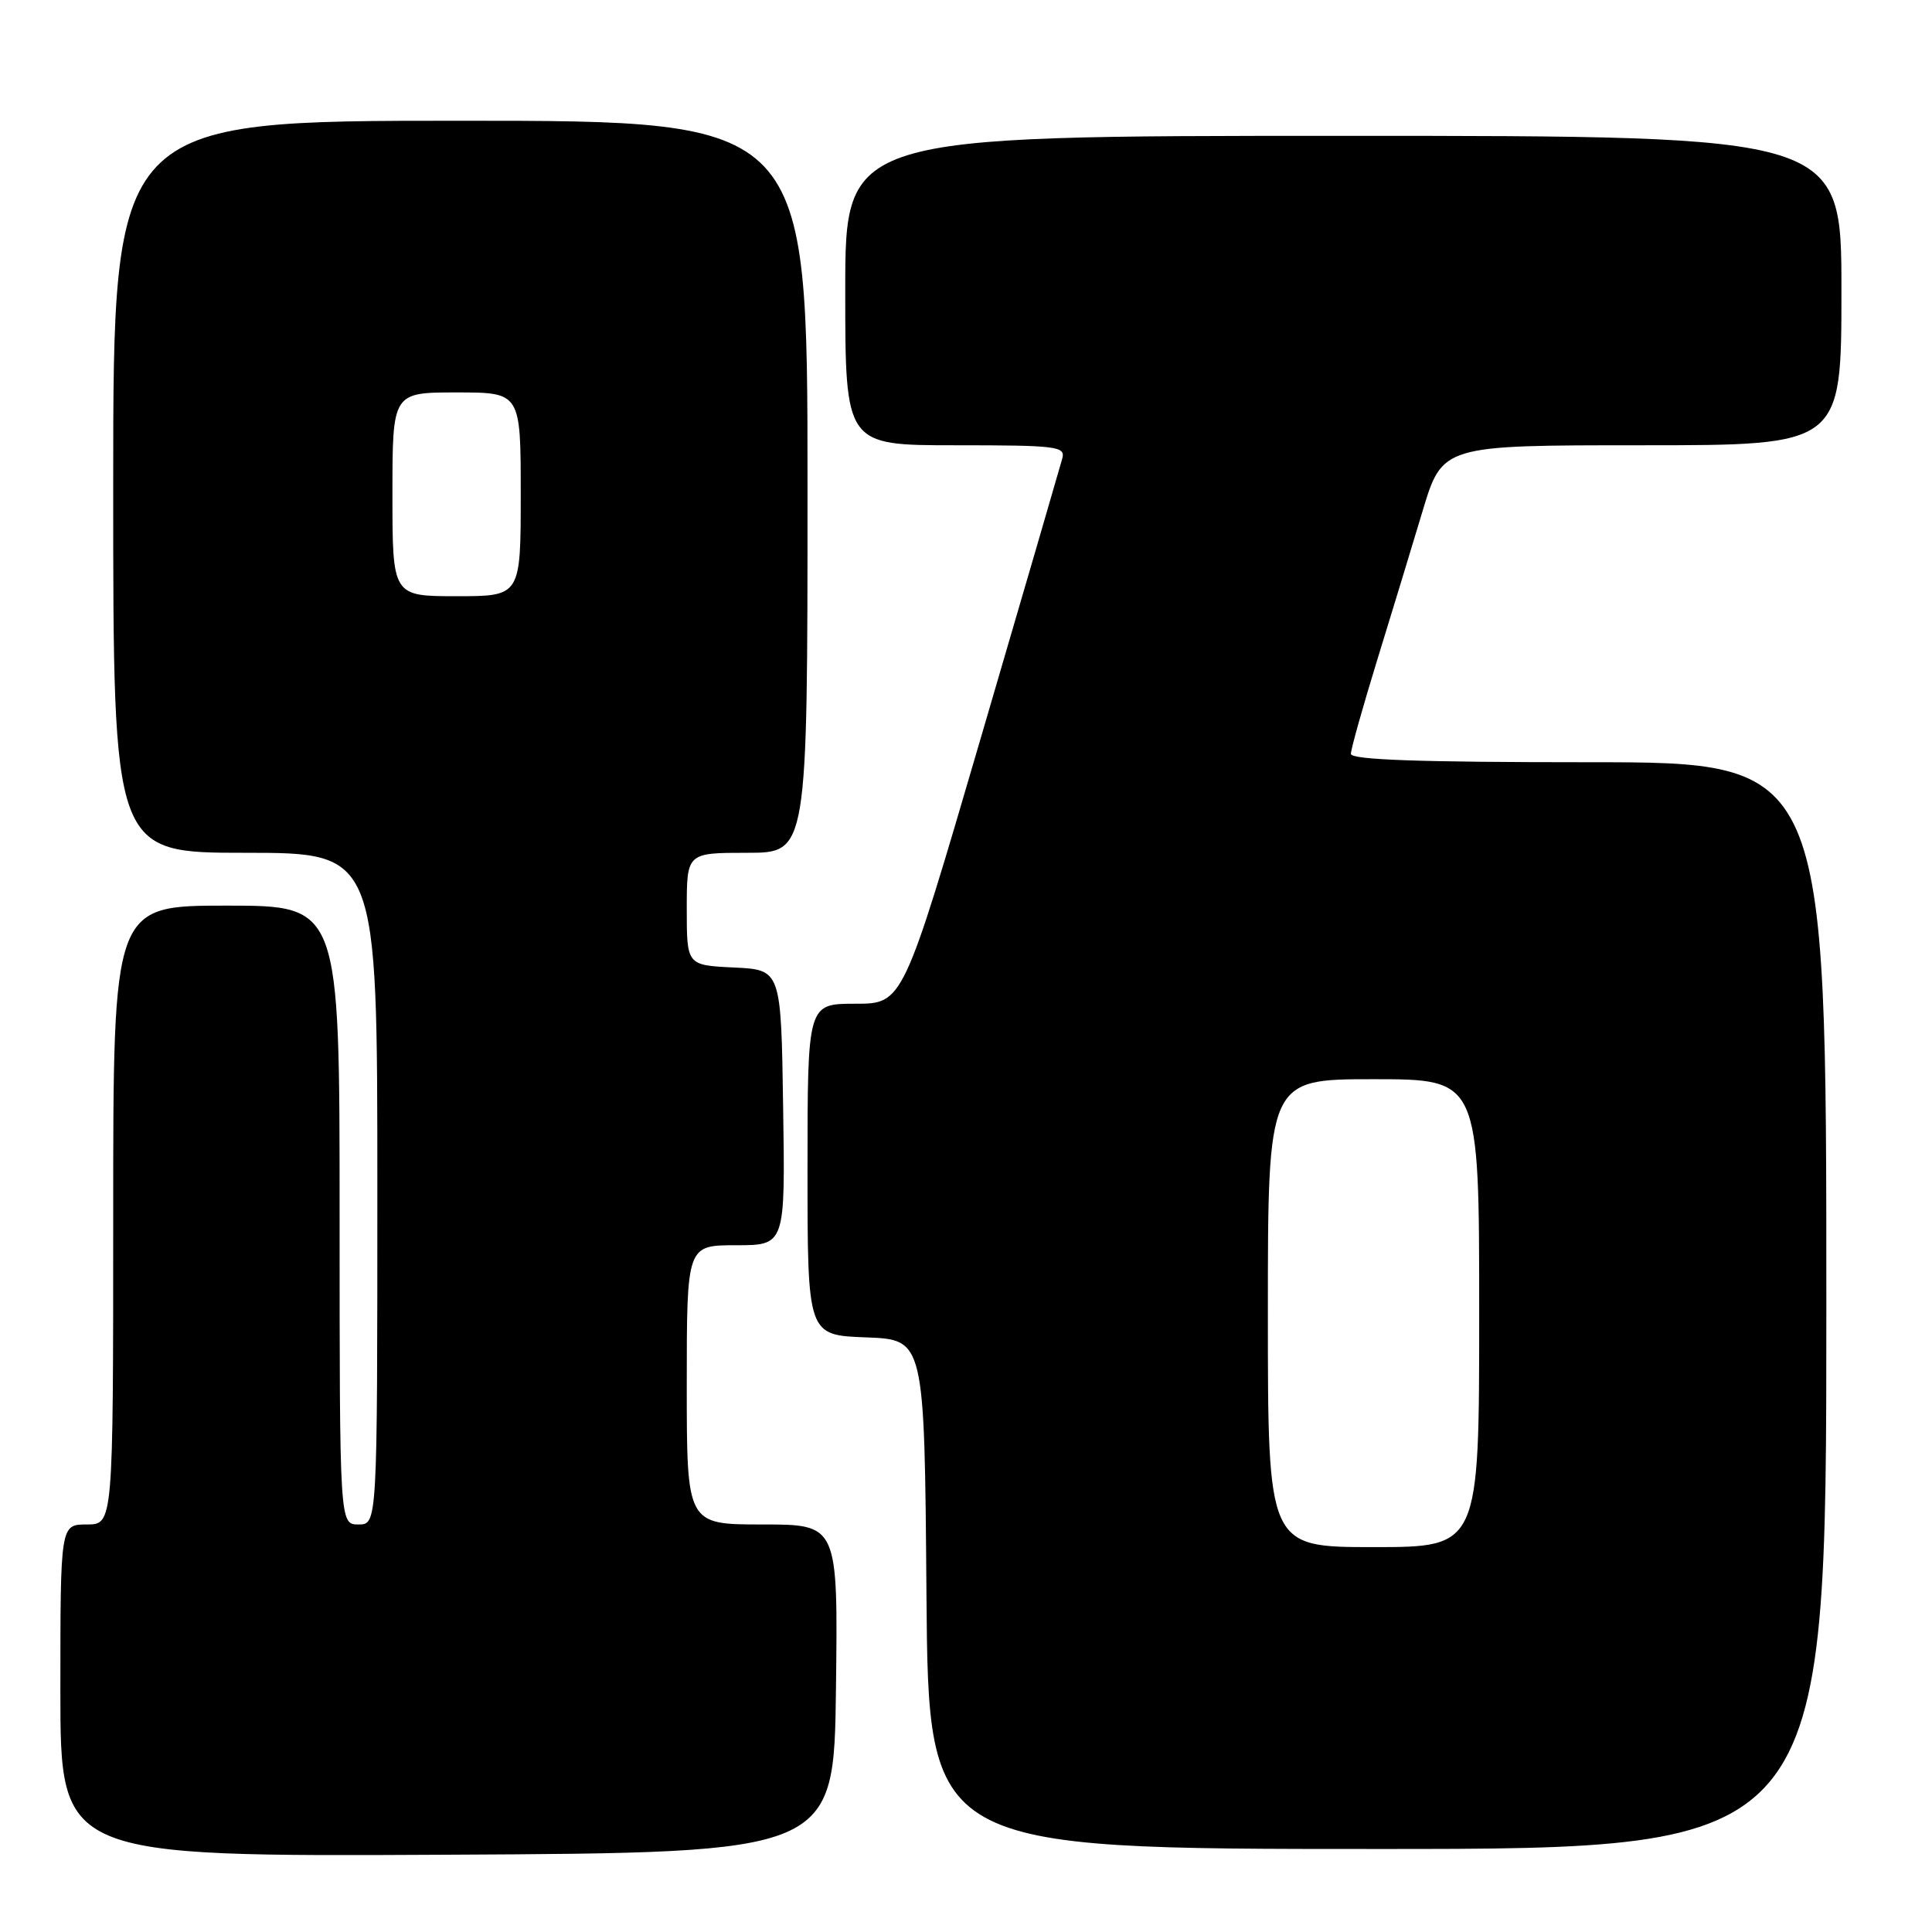 <?xml version="1.0" encoding="UTF-8" standalone="no"?>
<!DOCTYPE svg PUBLIC "-//W3C//DTD SVG 1.1//EN" "http://www.w3.org/Graphics/SVG/1.1/DTD/svg11.dtd" >
<svg xmlns="http://www.w3.org/2000/svg" xmlns:xlink="http://www.w3.org/1999/xlink" version="1.1" viewBox="0 0 256 256">
 <g >
 <path fill="currentColor"
d=" M 110.77 223.75 C 111.04 202.00 111.04 202.00 101.02 202.00 C 91.00 202.00 91.00 202.00 91.00 183.50 C 91.00 165.00 91.00 165.00 97.52 165.00 C 104.05 165.00 104.05 165.00 103.77 146.75 C 103.50 128.50 103.50 128.50 97.25 128.20 C 91.00 127.90 91.00 127.90 91.00 120.45 C 91.00 113.00 91.00 113.00 99.00 113.00 C 107.00 113.00 107.00 113.00 107.00 64.50 C 107.00 16.00 107.00 16.00 61.00 16.00 C 15.00 16.00 15.00 16.00 15.00 64.50 C 15.00 113.00 15.00 113.00 32.50 113.00 C 50.00 113.00 50.00 113.00 50.00 157.50 C 50.00 202.00 50.00 202.00 47.50 202.00 C 45.00 202.00 45.00 202.00 45.00 161.00 C 45.00 120.00 45.00 120.00 30.00 120.00 C 15.00 120.00 15.00 120.00 15.00 161.00 C 15.00 202.00 15.00 202.00 11.50 202.00 C 8.00 202.00 8.00 202.00 8.00 224.01 C 8.00 246.02 8.00 246.02 59.25 245.76 C 110.50 245.50 110.50 245.50 110.77 223.75 Z  M 242.00 173.00 C 242.00 101.00 242.00 101.00 210.50 101.00 C 188.08 101.00 179.00 100.68 179.00 99.89 C 179.00 99.28 180.55 93.77 182.43 87.64 C 184.32 81.51 187.05 72.56 188.49 67.75 C 191.12 59.00 191.12 59.00 217.56 59.00 C 244.00 59.00 244.00 59.00 244.00 38.50 C 244.00 18.00 244.00 18.00 178.00 18.00 C 112.00 18.00 112.00 18.00 112.00 38.50 C 112.00 59.00 112.00 59.00 126.62 59.00 C 140.05 59.00 141.20 59.14 140.76 60.75 C 140.50 61.71 135.65 78.36 129.97 97.75 C 119.65 133.00 119.65 133.00 113.33 133.00 C 107.00 133.00 107.00 133.00 107.00 154.96 C 107.00 176.92 107.00 176.92 114.75 177.21 C 122.50 177.50 122.50 177.50 122.76 211.25 C 123.03 245.00 123.03 245.00 182.51 245.00 C 242.00 245.00 242.00 245.00 242.00 173.00 Z  M 52.00 65.50 C 52.00 52.00 52.00 52.00 60.50 52.00 C 69.00 52.00 69.00 52.00 69.00 65.50 C 69.00 79.00 69.00 79.00 60.50 79.00 C 52.00 79.00 52.00 79.00 52.00 65.50 Z  M 168.00 174.00 C 168.00 143.00 168.00 143.00 182.00 143.00 C 196.00 143.00 196.00 143.00 196.00 174.00 C 196.00 205.00 196.00 205.00 182.00 205.00 C 168.00 205.00 168.00 205.00 168.00 174.00 Z "/>
</g>
</svg>
